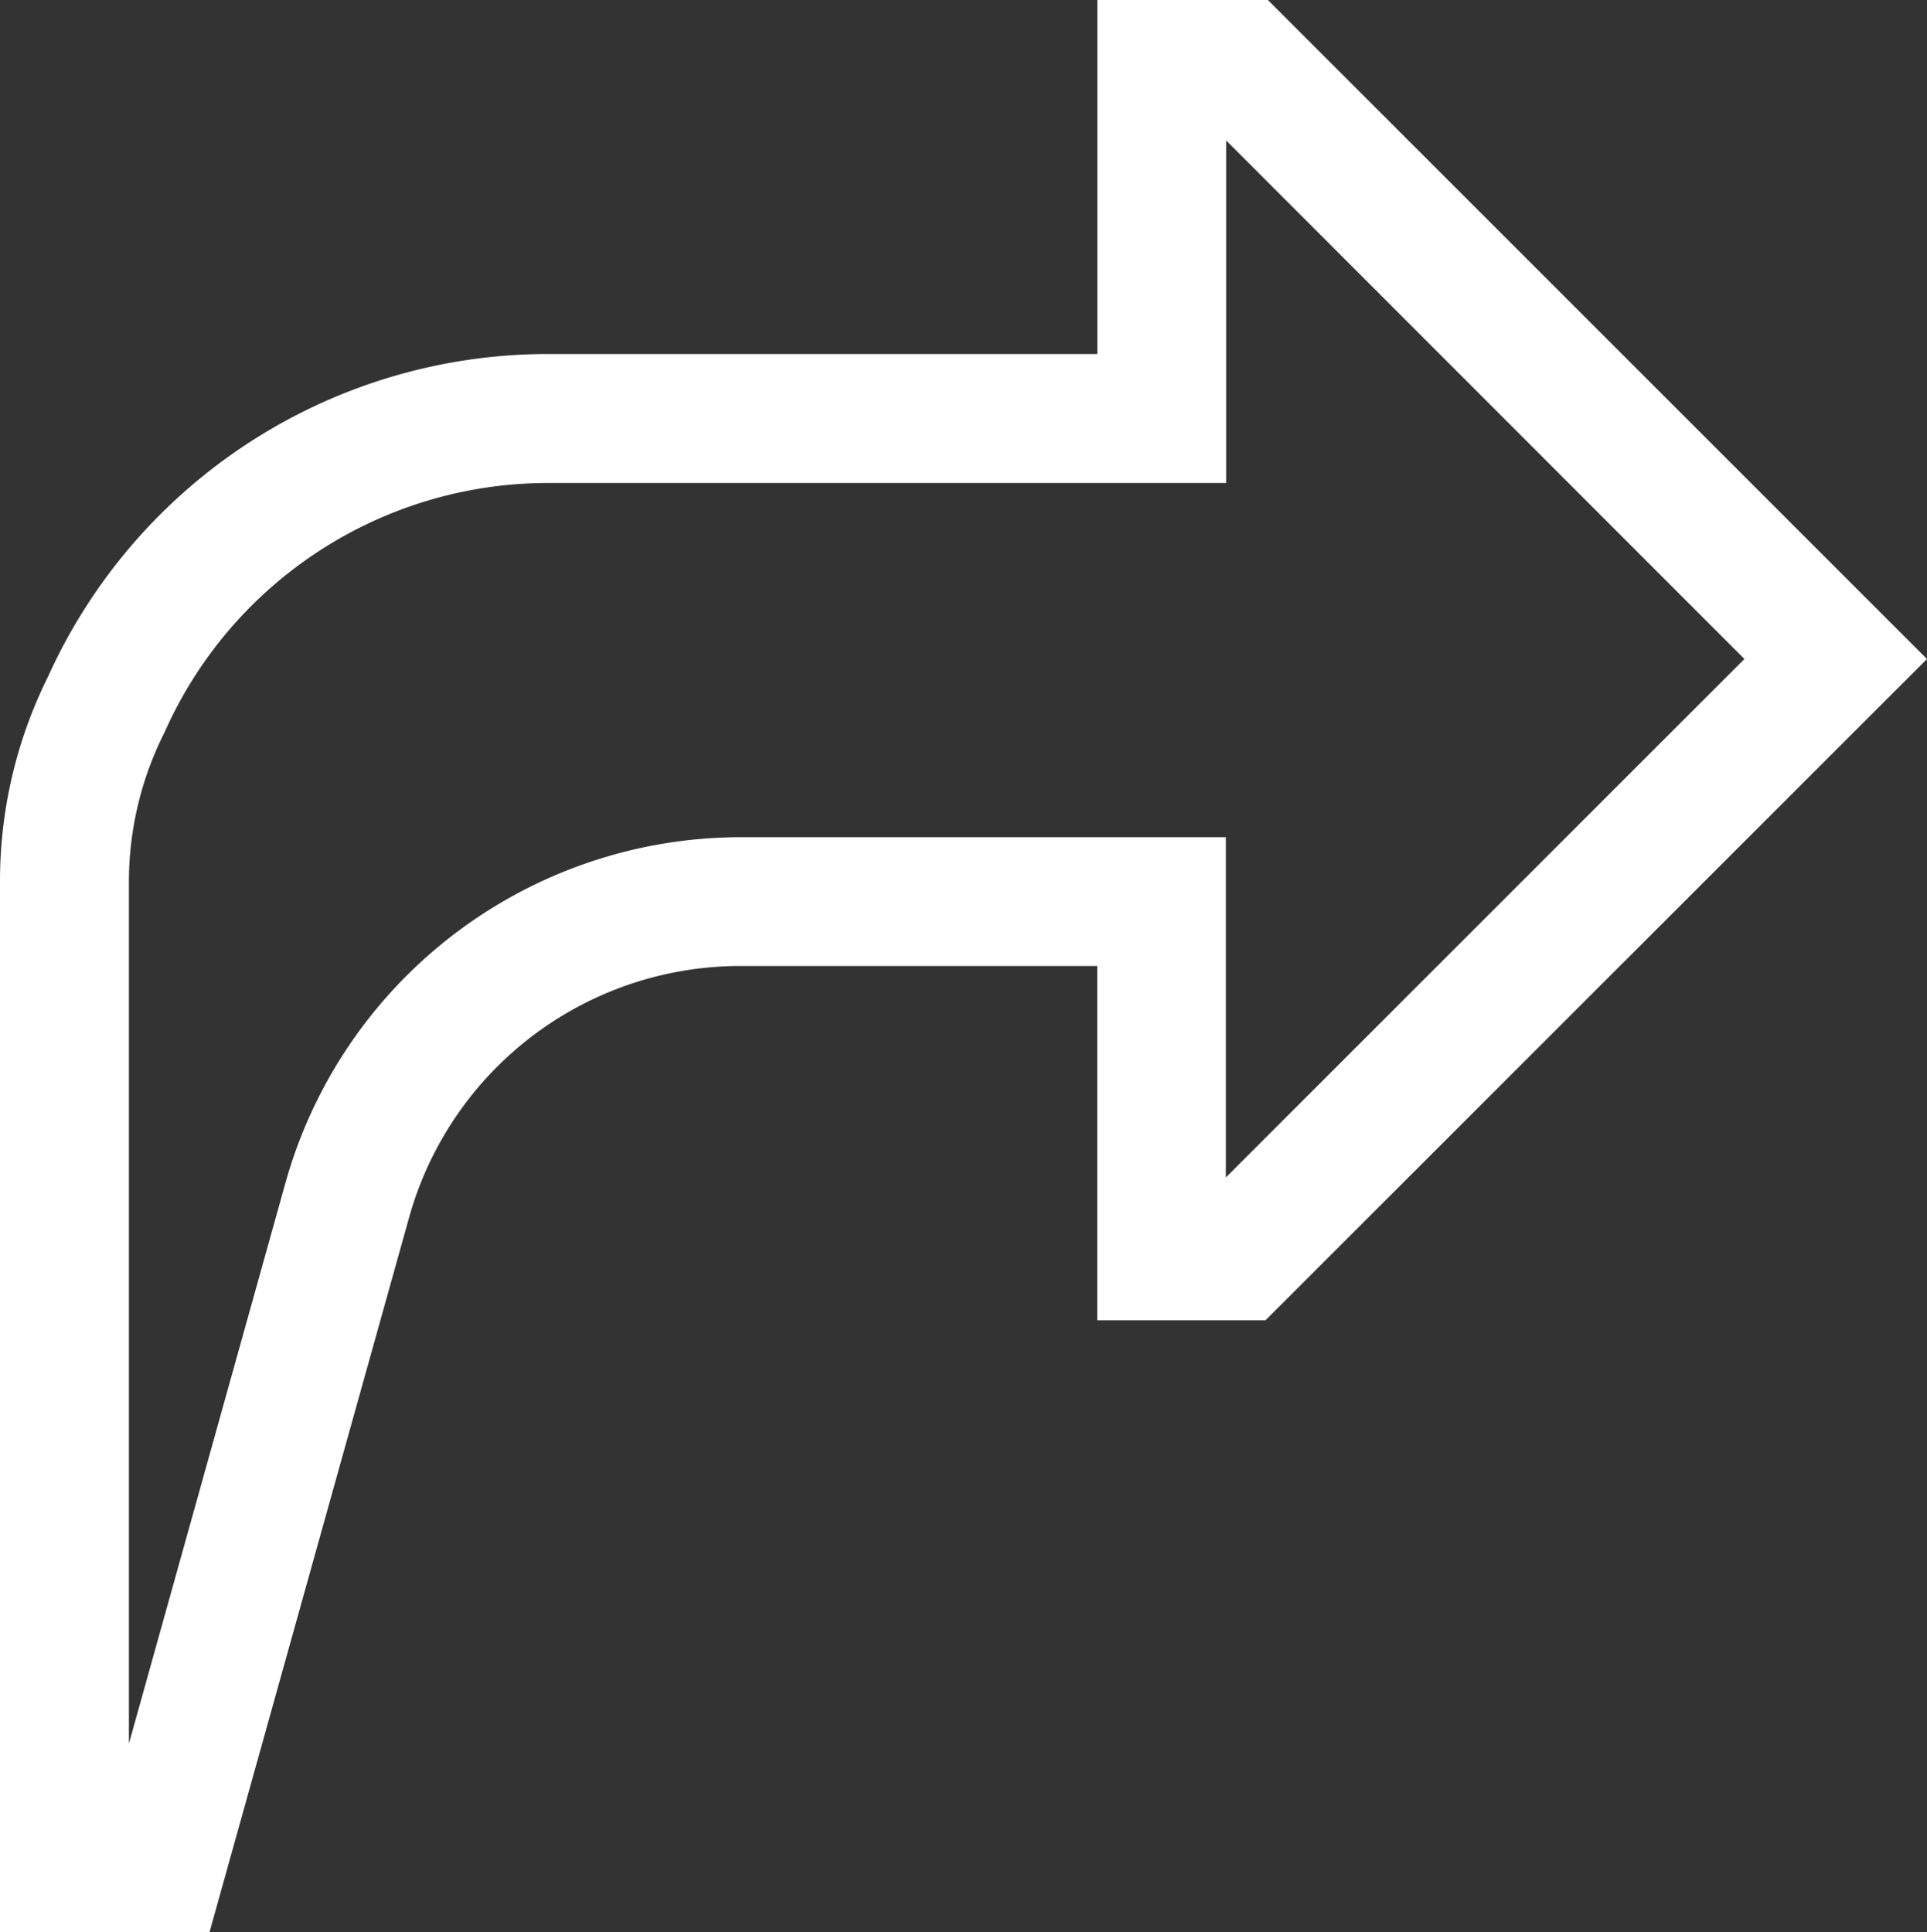 <svg xmlns="http://www.w3.org/2000/svg" width="20" height="20.056" viewBox="0 0 20 20.056">
  <rect x="0" y="0" width="20" height="20.056" fill="#333333" stroke="none"/>
  <defs>
    <style>
      .cls-1 {
        fill: #fff;
      }
    </style>
  </defs>
  <path id="share" class="cls-1" d="M3.3,21.181H1.125V10.29a4.771,4.771,0,0,1,.5-2.144A5.694,5.694,0,0,1,6.808,4.8h5.706V1.125h1.77l6.841,6.841-6.866,6.865H12.513V11.153H8.8a3.569,3.569,0,0,0-3.426,2.6Zm3.5-15.042A4.355,4.355,0,0,0,2.842,8.707l-.012.026a3.446,3.446,0,0,0-.367,1.558v8.934l1.627-5.829A4.91,4.91,0,0,1,8.8,9.816h5.048v3.532l5.382-5.382L13.851,2.583V6.139Z" transform="translate(-1.125 -1.125)"/>
</svg>
